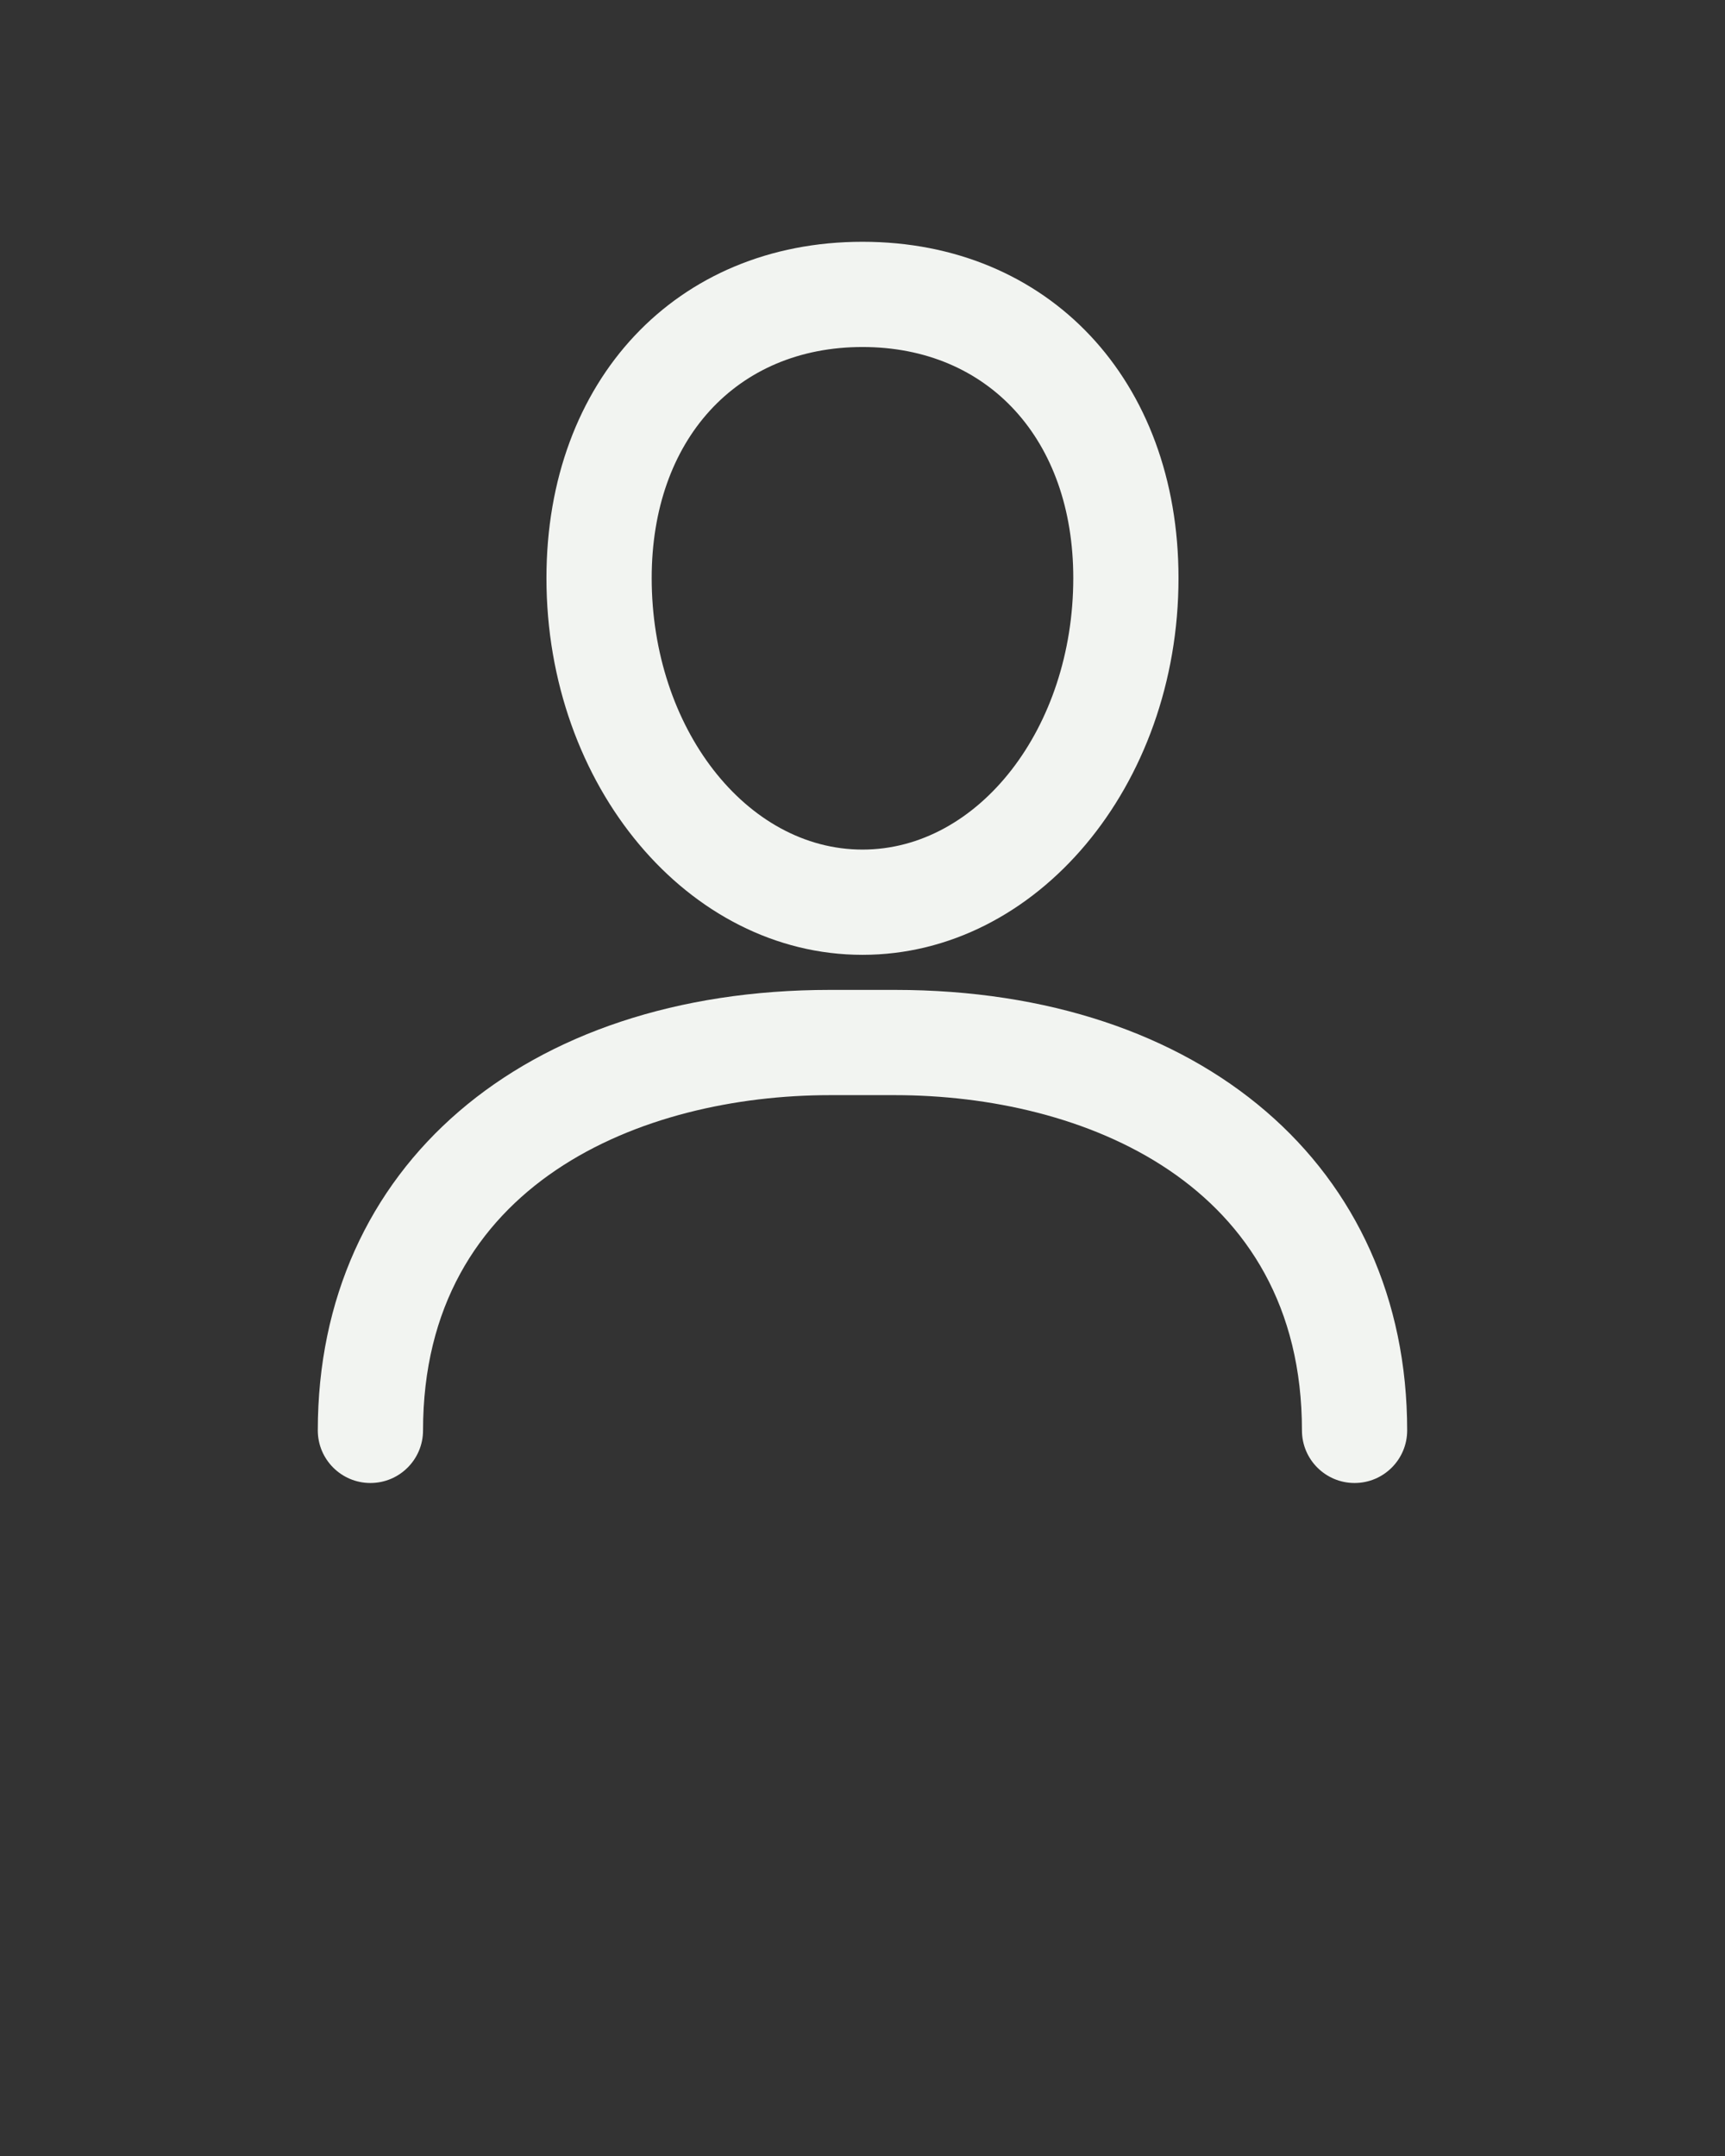 <svg xmlns="http://www.w3.org/2000/svg" xmlns:xlink="http://www.w3.org/1999/xlink" version="1.1" x="0px" y="0px" viewBox="0 0 100 125" enable-background="new 0 0 100 100" xml:space="preserve"><rect x="0" y="0" width="100" height="125" fill="#333333" stroke="none"/><path fill='#F2F4F1' d="M49.999,55.359c10.102,0,18.32-9.799,18.32-21.844c0-11.48-7.534-19.497-18.32-19.497c-10.787,0-18.321,8.017-18.321,19.497  C31.678,45.56,39.896,55.359,49.999,55.359z M49.999,20.119c7.31,0,12.22,5.384,12.22,13.395c0,8.68-5.482,15.743-12.22,15.743  c-6.738,0-12.22-7.063-12.22-15.743C37.779,25.503,42.69,20.119,49.999,20.119z M51.873,57.392h-3.749  c-17.765,0-29.701,10.265-29.701,25.54c0,1.684,1.366,3.049,3.05,3.049c1.685,0,3.051-1.365,3.051-3.049  c0-14.349,12.712-19.438,23.599-19.438h3.75c10.887,0,23.602,5.09,23.602,19.438c0,1.684,1.365,3.049,3.051,3.049  c1.684,0,3.049-1.365,3.049-3.049C81.576,67.656,69.641,57.392,51.873,57.392z"/>
</svg>
